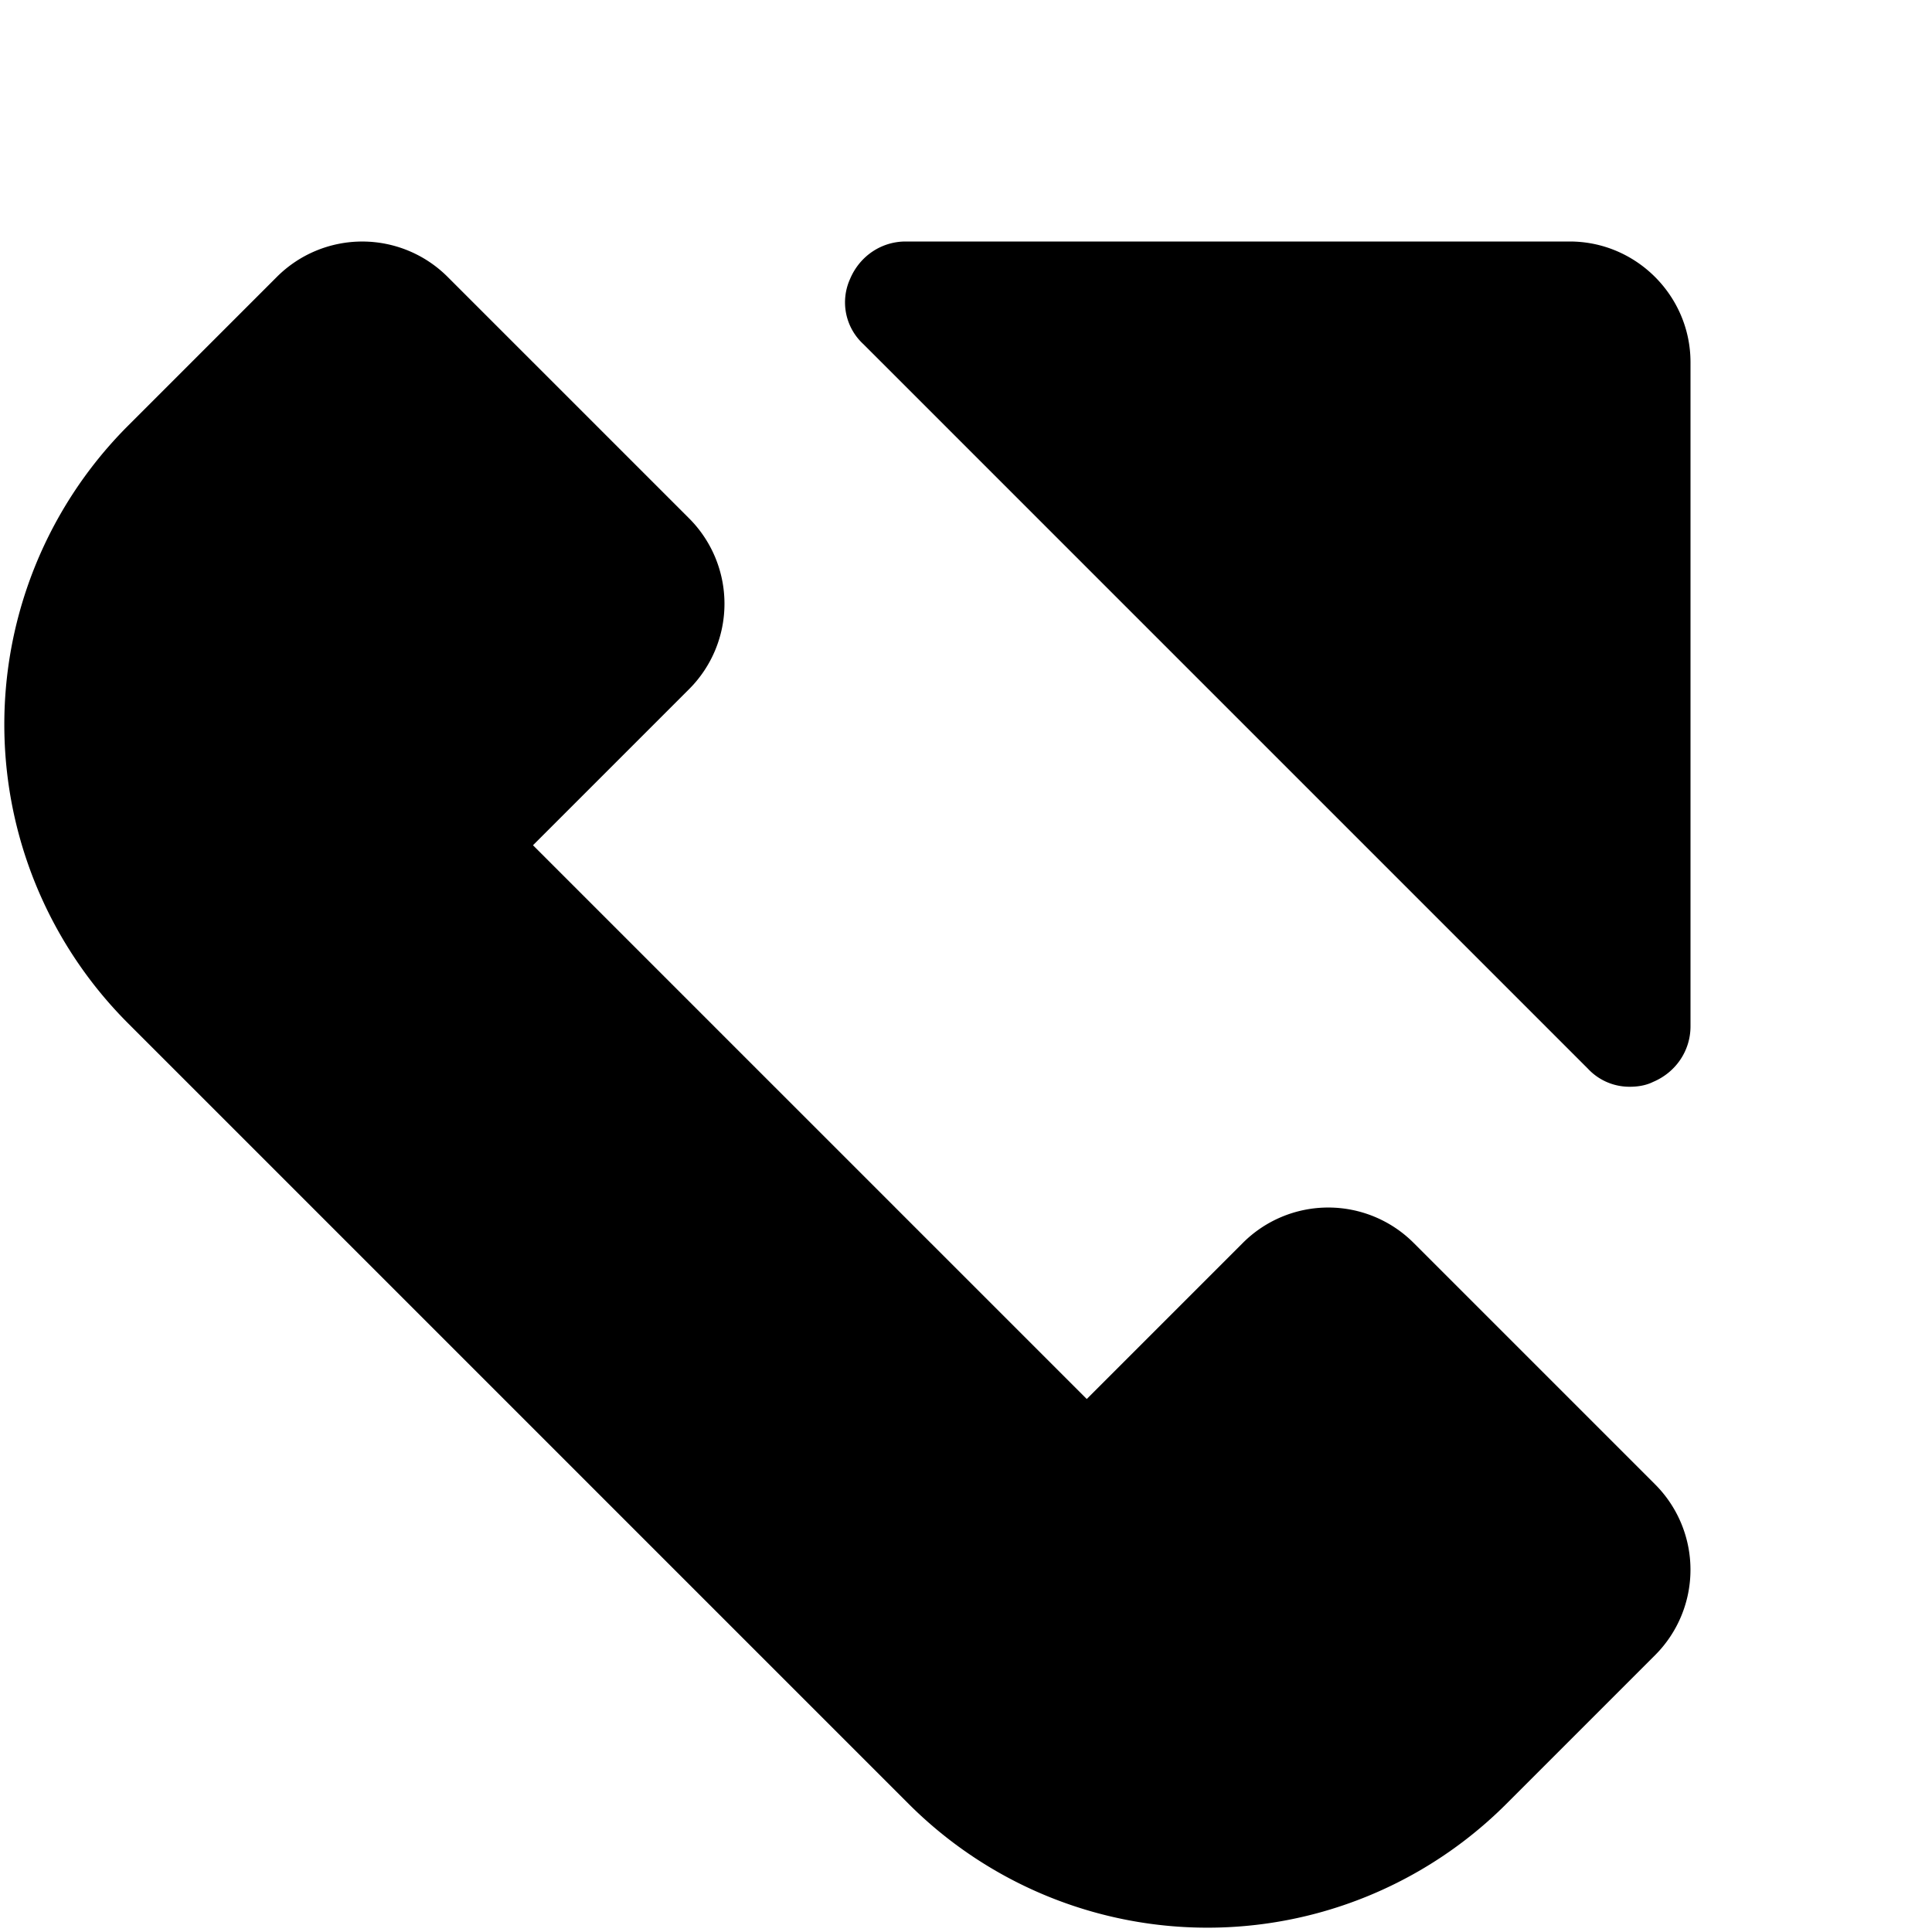 <svg xmlns="http://www.w3.org/2000/svg" width="3em" height="3em" viewBox="0 0 16 16"><path fill="currentColor" d="M10.293 10.293a1 1 0 0 1 1.414 0l2 2a1 1 0 0 1 0 1.414l-1.232 1.232a3.5 3.5 0 0 1-4.95 0L1.061 8.475a3.5 3.5 0 0 1 0-4.95l1.232-1.232a1 1 0 0 1 1.414 0l2 2a1 1 0 0 1 0 1.414L4.414 7L9 11.586zM13.5 9a.47.47 0 0 1-.35-.15l-6-6a.47.47 0 0 1-.11-.54c.08-.19.26-.31.46-.31H13c.55 0 1 .45 1 1v5.5c0 .2-.12.38-.31.46c-.06.03-.13.04-.19.04"/></svg>